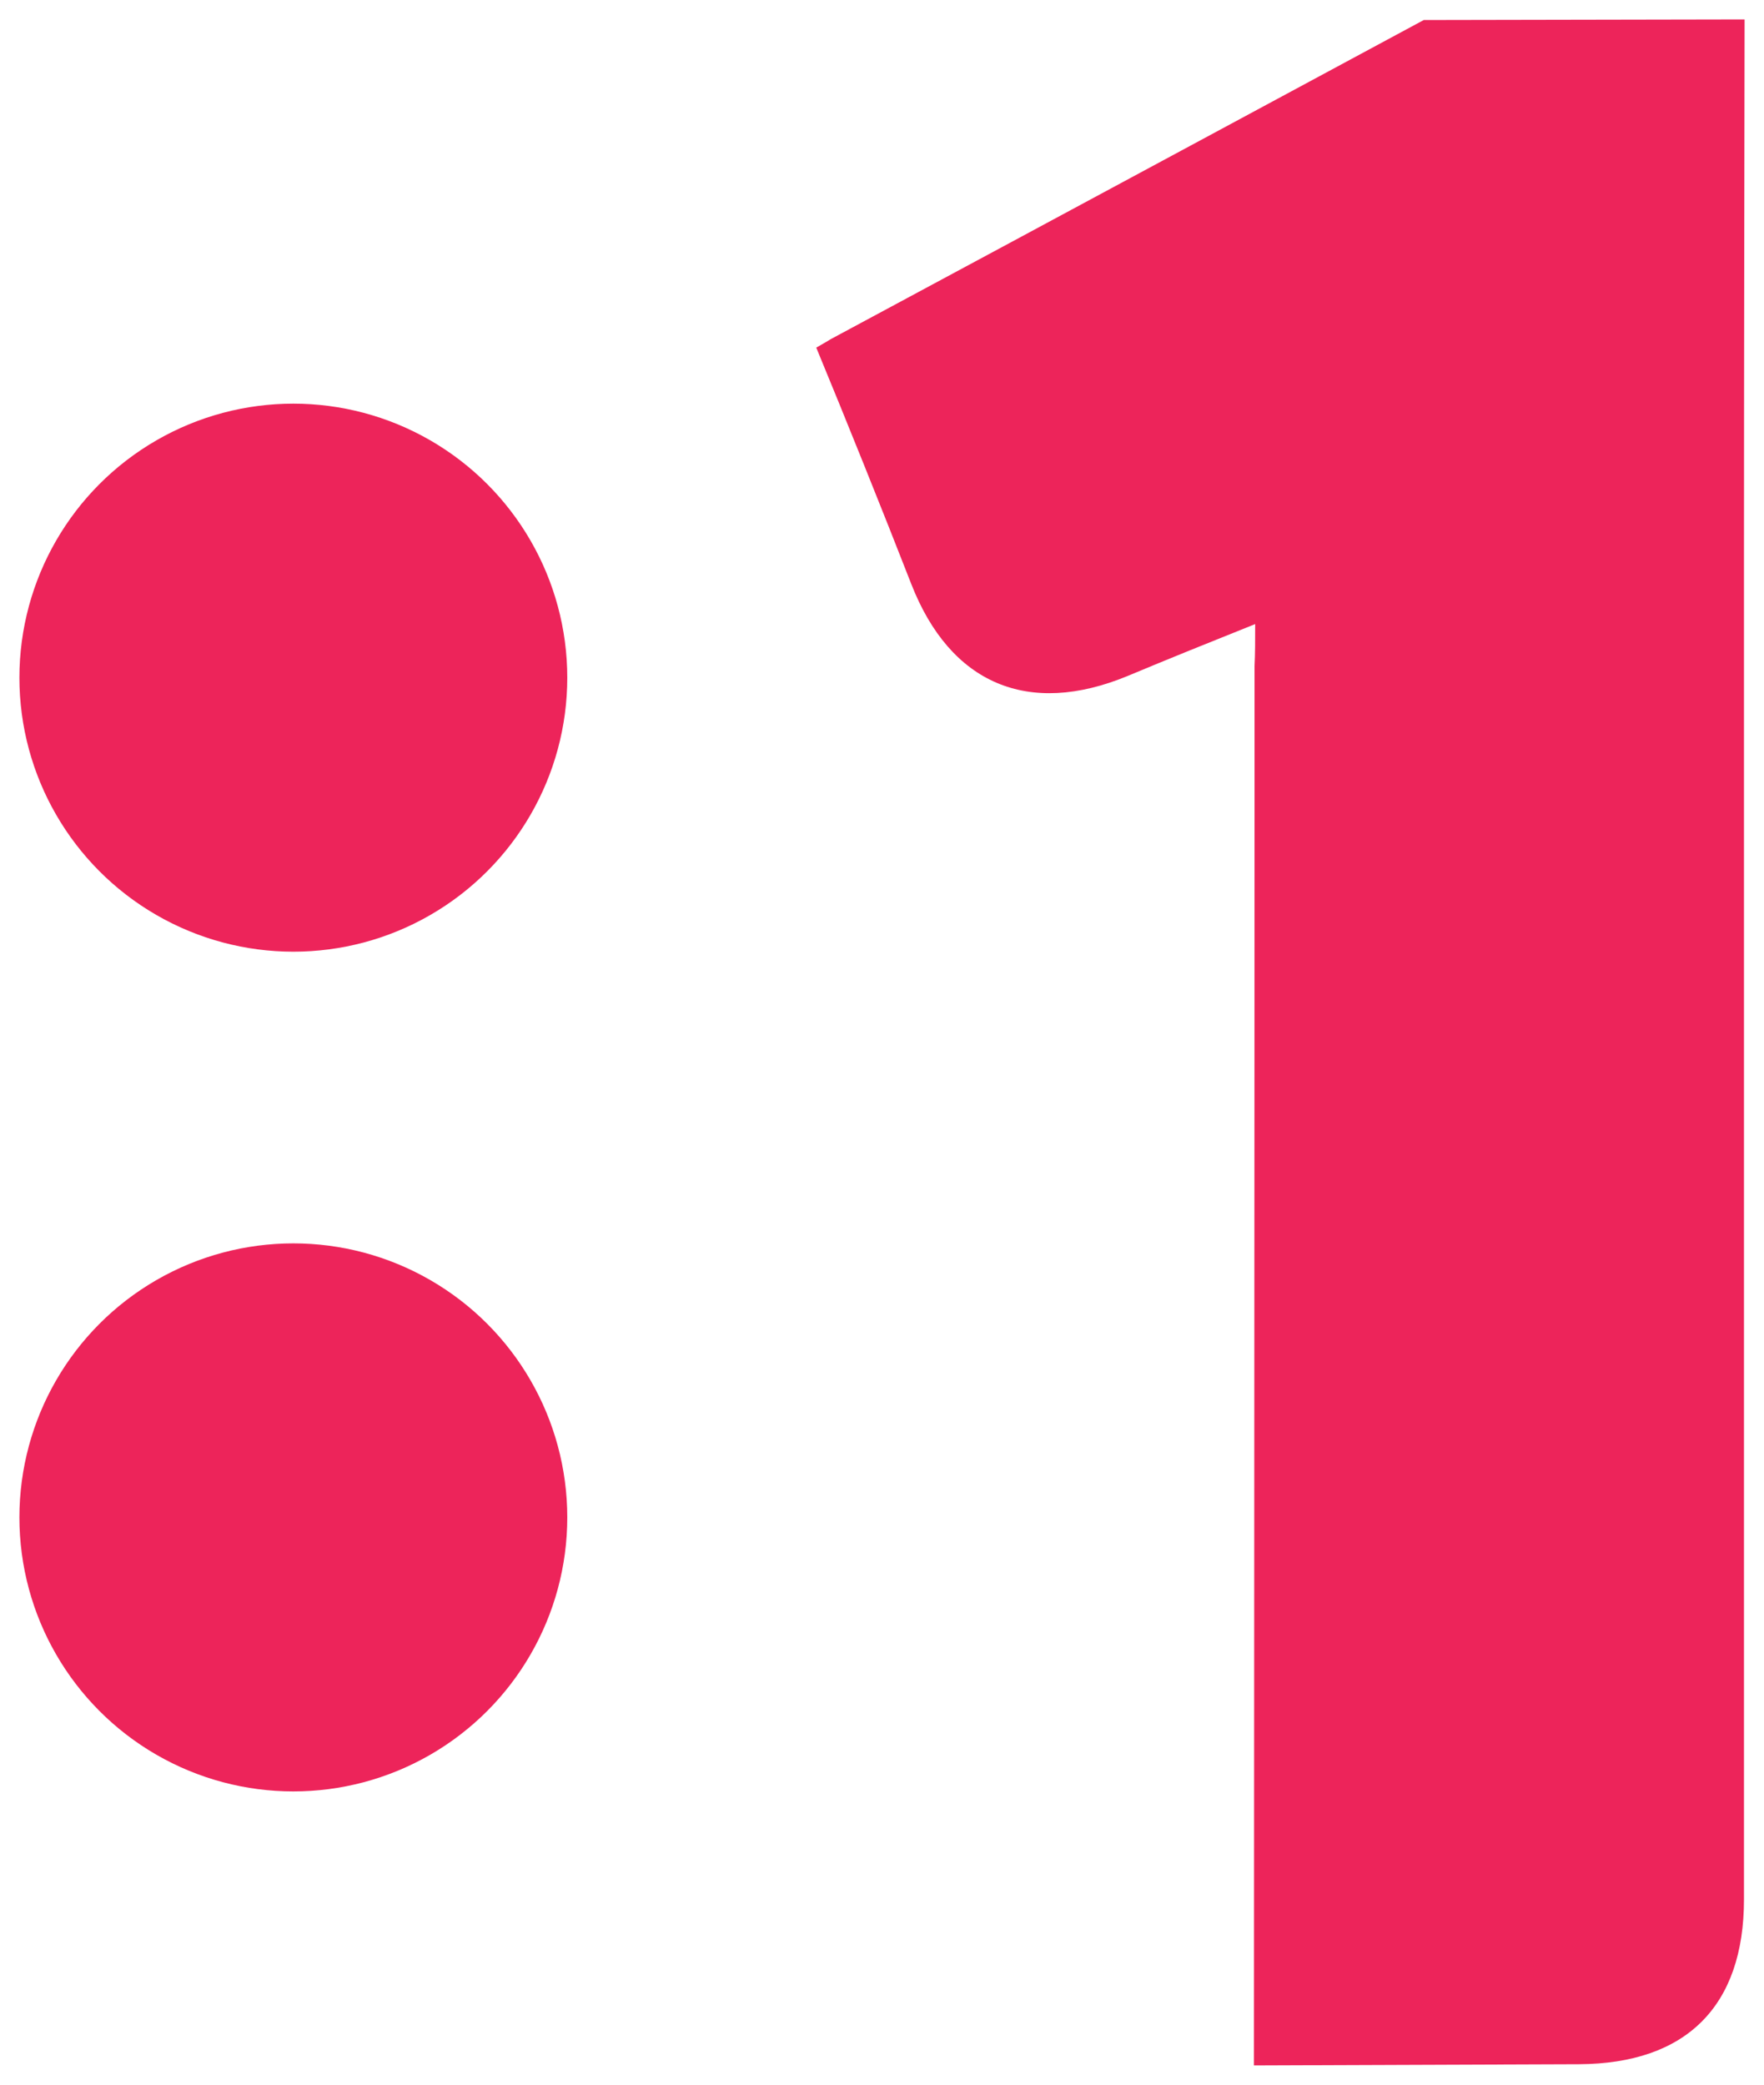 <svg
  xmlns="http://www.w3.org/2000/svg"
  viewBox="0 0 909 1074">
<g fill="#ed245a">
<path
  d="m 646.165,1064 c 0,0 0.314,-487.475 0.314,-720.861 0.314,-6.588 0.314,-12.861 0.314,-21.645 -23.527,9.411 -44.544,17.88 -65.561,26.664 -51.445,21.331 -91.598,4.078 -111.674,-47.367 -14.43,-37.015 -33.879,-85.324 -48.936,-121.712 11.606,-6.588 2.823,-1.882 11.606,-6.588 98.185,-52.7 301.457,-162.178 301.457,-162.178 L 899,10 c 0,0 -0.314,188.842 -0.314,275.42 0,230.876 0,462.066 0,692.942 0,55.21 -29.801,84.697 -85.01,85.01 z"/>
<circle
  cx="151.161"
  cy="349.1"
  r="141.161"/>
<circle
  cx="151.161"
  cy="781.679"
  r="141.161"/>
</g>
</svg>
